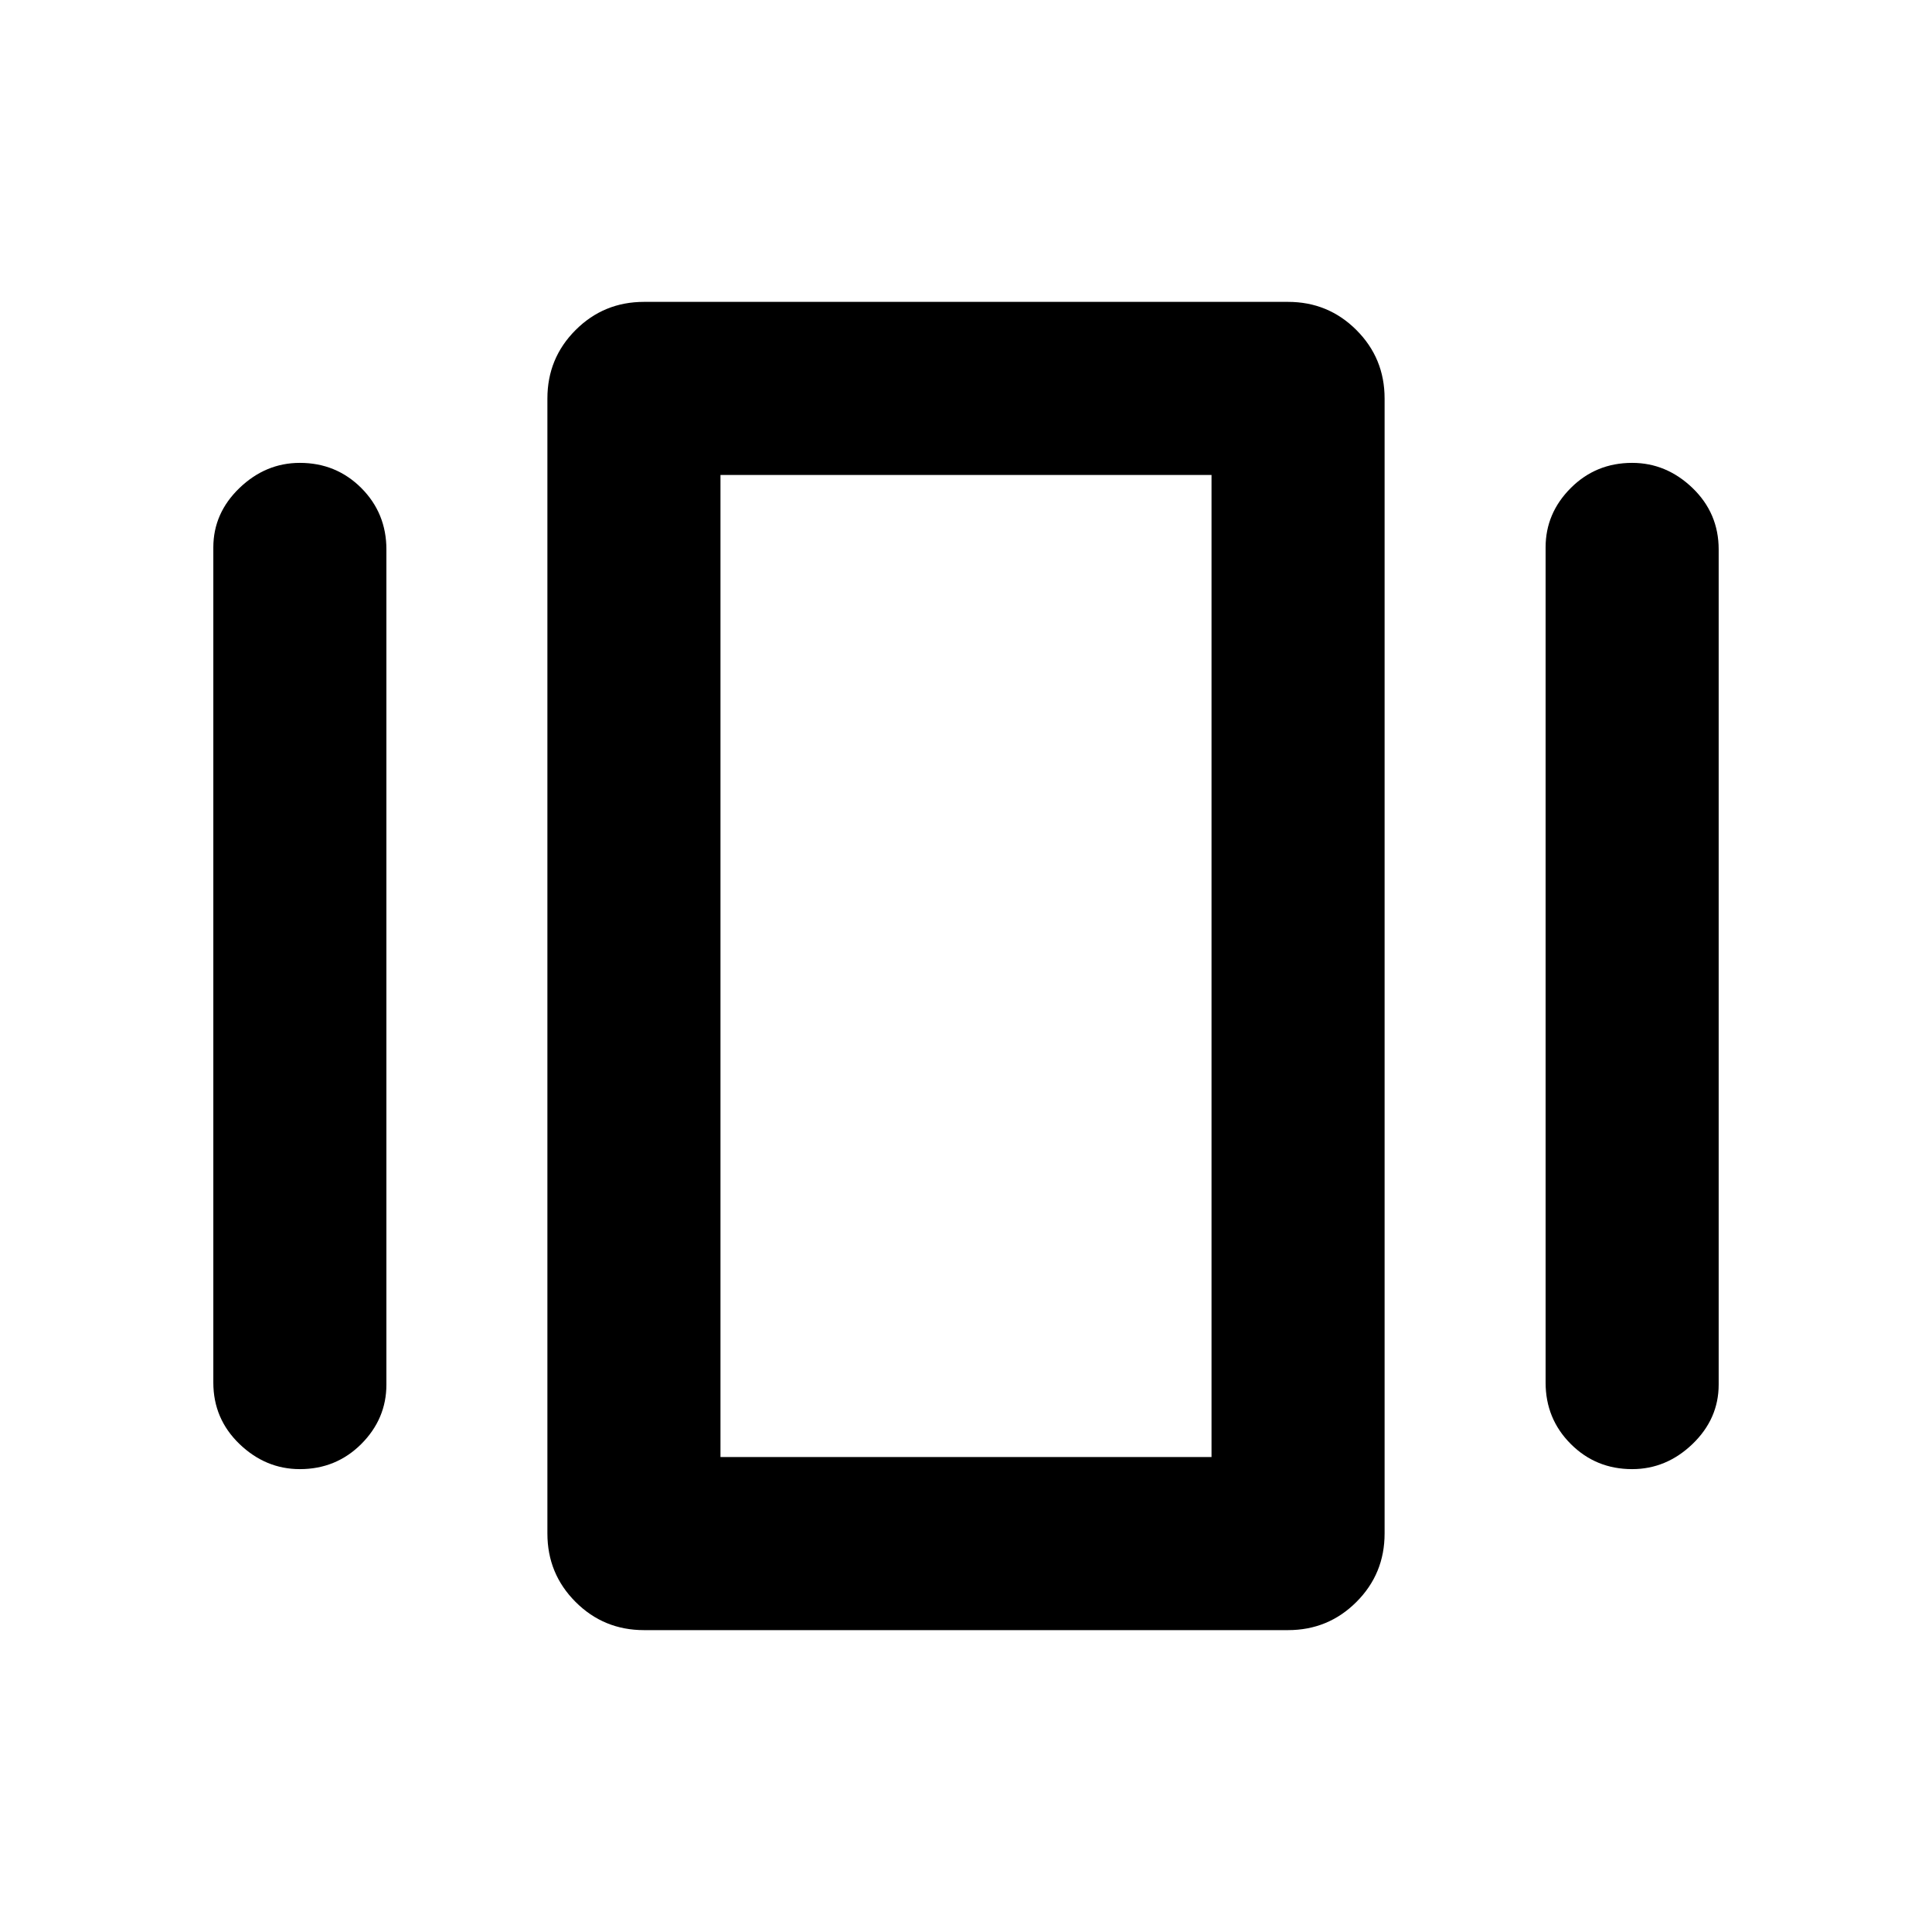 <svg xmlns="http://www.w3.org/2000/svg" height="24" width="24"><path d="M8 20.25Q7.5 20.25 7.15 19.9Q6.8 19.55 6.8 19.05V4.95Q6.8 4.45 7.15 4.1Q7.5 3.75 8 3.75H16Q16.5 3.75 16.85 4.1Q17.2 4.45 17.2 4.95V19.05Q17.2 19.55 16.85 19.9Q16.5 20.25 16 20.25ZM2.65 17.175V6.8Q2.65 6.375 2.975 6.062Q3.3 5.75 3.725 5.75Q4.175 5.75 4.488 6.062Q4.8 6.375 4.8 6.825V17.2Q4.8 17.625 4.488 17.938Q4.175 18.25 3.725 18.25Q3.3 18.25 2.975 17.938Q2.65 17.625 2.65 17.175ZM19.2 17.175V6.8Q19.2 6.375 19.513 6.062Q19.825 5.75 20.275 5.75Q20.7 5.75 21.025 6.062Q21.35 6.375 21.35 6.825V17.2Q21.35 17.625 21.025 17.938Q20.7 18.25 20.275 18.25Q19.825 18.25 19.513 17.938Q19.2 17.625 19.2 17.175ZM8.95 18.1H15.05V5.9H8.95ZM8.95 18.1V5.9V18.1Z"/></svg>